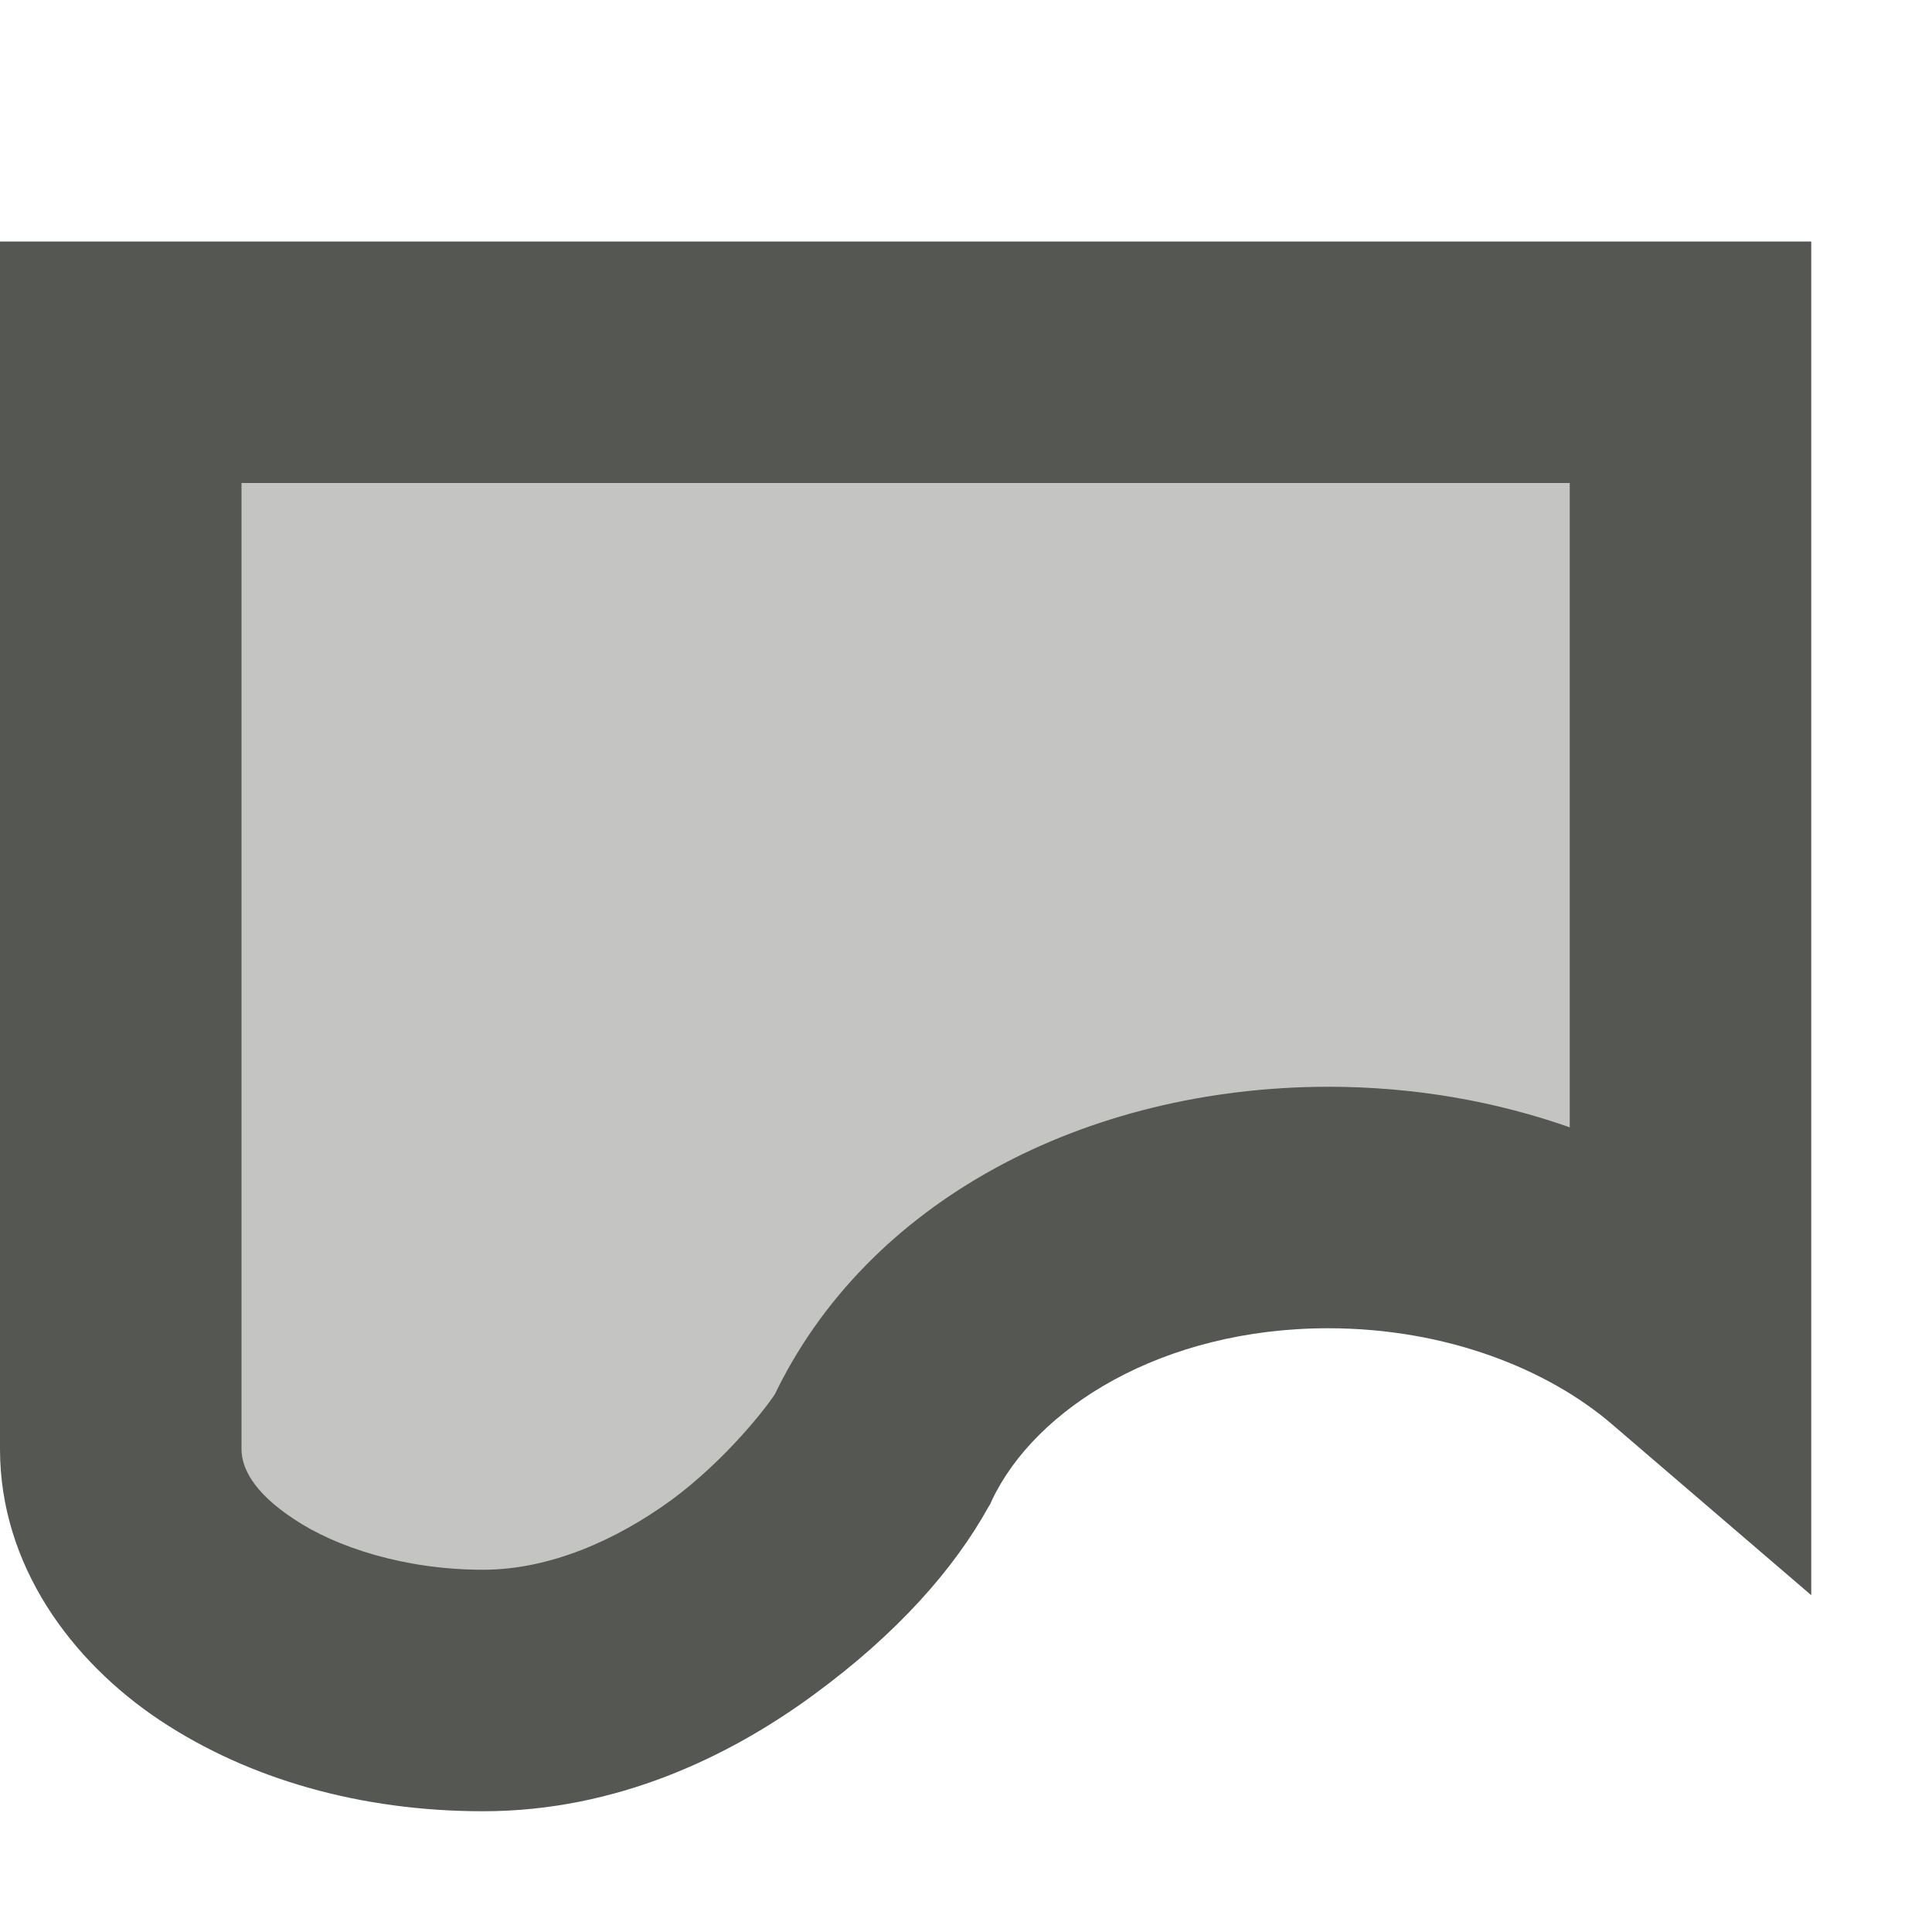 <?xml version="1.0" encoding="UTF-8"?>
<svg xmlns="http://www.w3.org/2000/svg" xmlns:xlink="http://www.w3.org/1999/xlink" width="24px" height="24px" viewBox="0 0 24 24" version="1.1">
<defs>
<filter id="alpha" filterUnits="objectBoundingBox" x="0%" y="0%" width="100%" height="100%">
  <feColorMatrix type="matrix" in="SourceGraphic" values="0 0 0 0 1 0 0 0 0 1 0 0 0 0 1 0 0 0 1 0"/>
</filter>
<mask id="mask0">
  <g filter="url(#alpha)">
<rect x="0" y="0" width="24" height="24" style="fill:rgb(0%,0%,0%);fill-opacity:0.35;stroke:none;"/>
  </g>
</mask>
<clipPath id="clip1">
  <rect x="0" y="0" width="24" height="24"/>
</clipPath>
<g id="surface5" clip-path="url(#clip1)">
<path style=" stroke:none;fill-rule:nonzero;fill:rgb(33.333%,34.118%,32.549%);fill-opacity:1;" d="M 1.5 4.5 L 21 4.5 L 21 16.551 C 19.898 15.609 18.305 15 16.5 15 C 13.961 15 11.809 16.203 10.965 18 C 10.453 18.926 8.484 21 6 21 C 3.516 21 1.5 19.656 1.5 18 Z M 1.5 4.5 "/>
</g>
</defs>
<g id="surface1">
<use xlink:href="#surface5" mask="url(#mask0)"/>
<path style=" stroke:none;fill-rule:nonzero;fill:rgb(33.333%,34.118%,32.549%);fill-opacity:1;" d="M 0 3 L 0 18 C 0 19.438 0.879 20.633 1.988 21.371 C 3.094 22.105 4.488 22.5 6 22.5 C 7.66 22.5 9.062 21.82 10.105 21.055 C 11.152 20.289 11.855 19.484 12.277 18.723 L 12.301 18.684 L 12.32 18.641 C 12.859 17.496 14.434 16.5 16.5 16.5 C 17.965 16.5 19.227 17.008 20.023 17.691 L 22.5 19.816 L 22.5 3 Z M 3 6 L 19.5 6 L 19.5 14.004 C 18.578 13.68 17.566 13.5 16.5 13.5 C 13.488 13.504 10.762 14.914 9.605 17.363 L 9.652 17.277 C 9.559 17.441 9.023 18.133 8.336 18.637 C 7.648 19.137 6.824 19.5 6 19.5 C 5.027 19.5 4.172 19.219 3.652 18.871 C 3.129 18.527 3 18.219 3 18 Z M 3 6 "/>
</g>
</svg>
